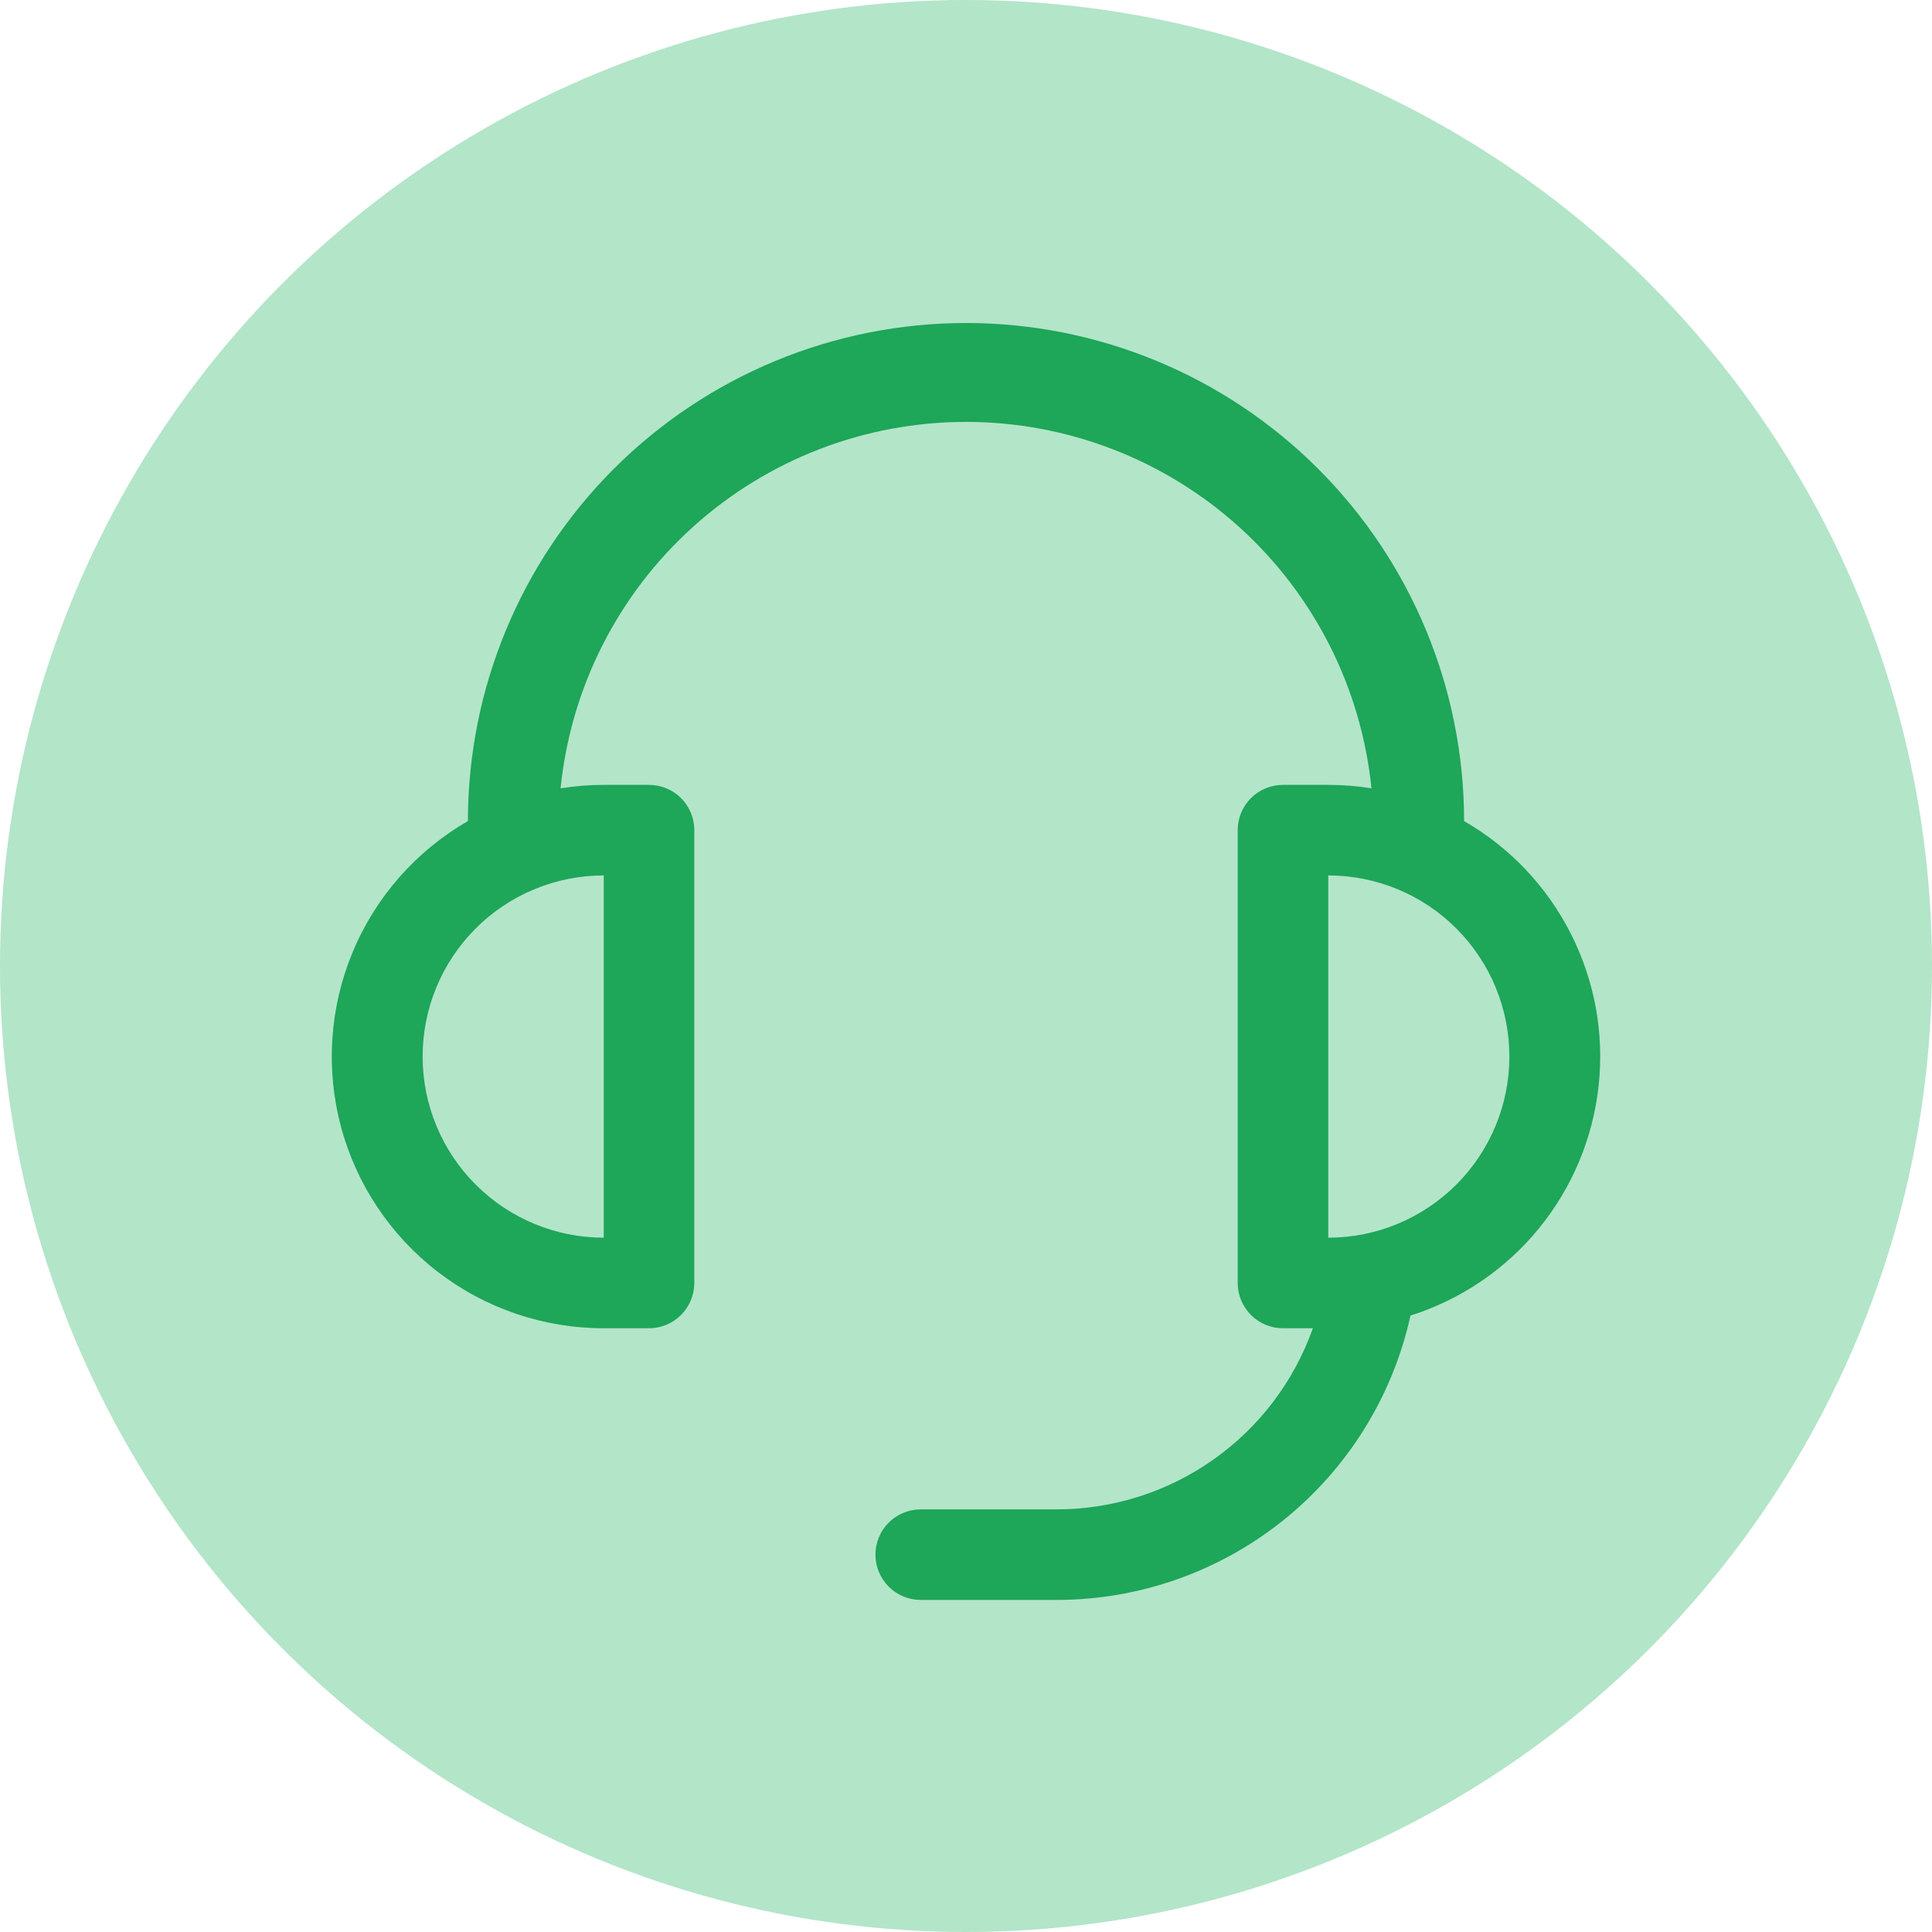 <svg width="32" height="32" viewBox="0 0 32 32" fill="none" xmlns="http://www.w3.org/2000/svg">
<circle cx="16" cy="16" r="16" fill="#B3E5C9"/>
<path d="M24.25 13.6C25.007 14.035 25.621 14.682 26.016 15.461C26.412 16.239 26.573 17.116 26.478 17.984C26.384 18.853 26.039 19.675 25.486 20.35C24.933 21.026 24.195 21.526 23.362 21.79C23.068 23.125 22.326 24.32 21.26 25.177C20.194 26.033 18.868 26.5 17.5 26.5H15.25C15.051 26.5 14.861 26.421 14.72 26.28C14.579 26.139 14.5 25.948 14.5 25.75C14.5 25.551 14.579 25.36 14.72 25.219C14.861 25.079 15.051 25 15.25 25H17.5C18.431 25 19.339 24.712 20.099 24.174C20.86 23.637 21.435 22.877 21.745 22H21.25C21.051 22 20.86 21.921 20.72 21.78C20.579 21.639 20.5 21.448 20.5 21.25V13.75C20.5 13.551 20.579 13.36 20.72 13.219C20.86 13.079 21.051 13 21.25 13H22C22.243 13 22.482 13.019 22.716 13.057C22.547 11.393 21.766 9.851 20.526 8.73C19.285 7.609 17.672 6.988 16 6.988C14.328 6.988 12.715 7.609 11.475 8.73C10.234 9.851 9.453 11.393 9.285 13.057C9.521 13.019 9.761 13 10 13H10.75C10.949 13 11.14 13.079 11.28 13.219C11.421 13.36 11.5 13.551 11.5 13.75V21.25C11.5 21.448 11.421 21.639 11.28 21.78C11.14 21.921 10.949 22 10.75 22H10C9.009 22.001 8.044 21.674 7.258 21.071C6.471 20.468 5.905 19.622 5.648 18.664C5.392 17.706 5.459 16.691 5.839 15.775C6.219 14.859 6.891 14.094 7.75 13.6C7.75 11.412 8.619 9.313 10.166 7.766C11.714 6.219 13.812 5.35 16 5.35C18.188 5.35 20.287 6.219 21.834 7.766C23.381 9.313 24.25 11.412 24.25 13.6ZM10 14.5C9.204 14.5 8.441 14.816 7.879 15.378C7.316 15.941 7 16.704 7 17.5C7 18.295 7.316 19.058 7.879 19.621C8.441 20.183 9.204 20.5 10 20.5V14.5ZM25 17.5C25 16.704 24.684 15.941 24.121 15.378C23.559 14.816 22.796 14.5 22 14.5V20.5C22.796 20.5 23.559 20.183 24.121 19.621C24.684 19.058 25 18.295 25 17.5Z" fill="#1EA659"/>
</svg>
